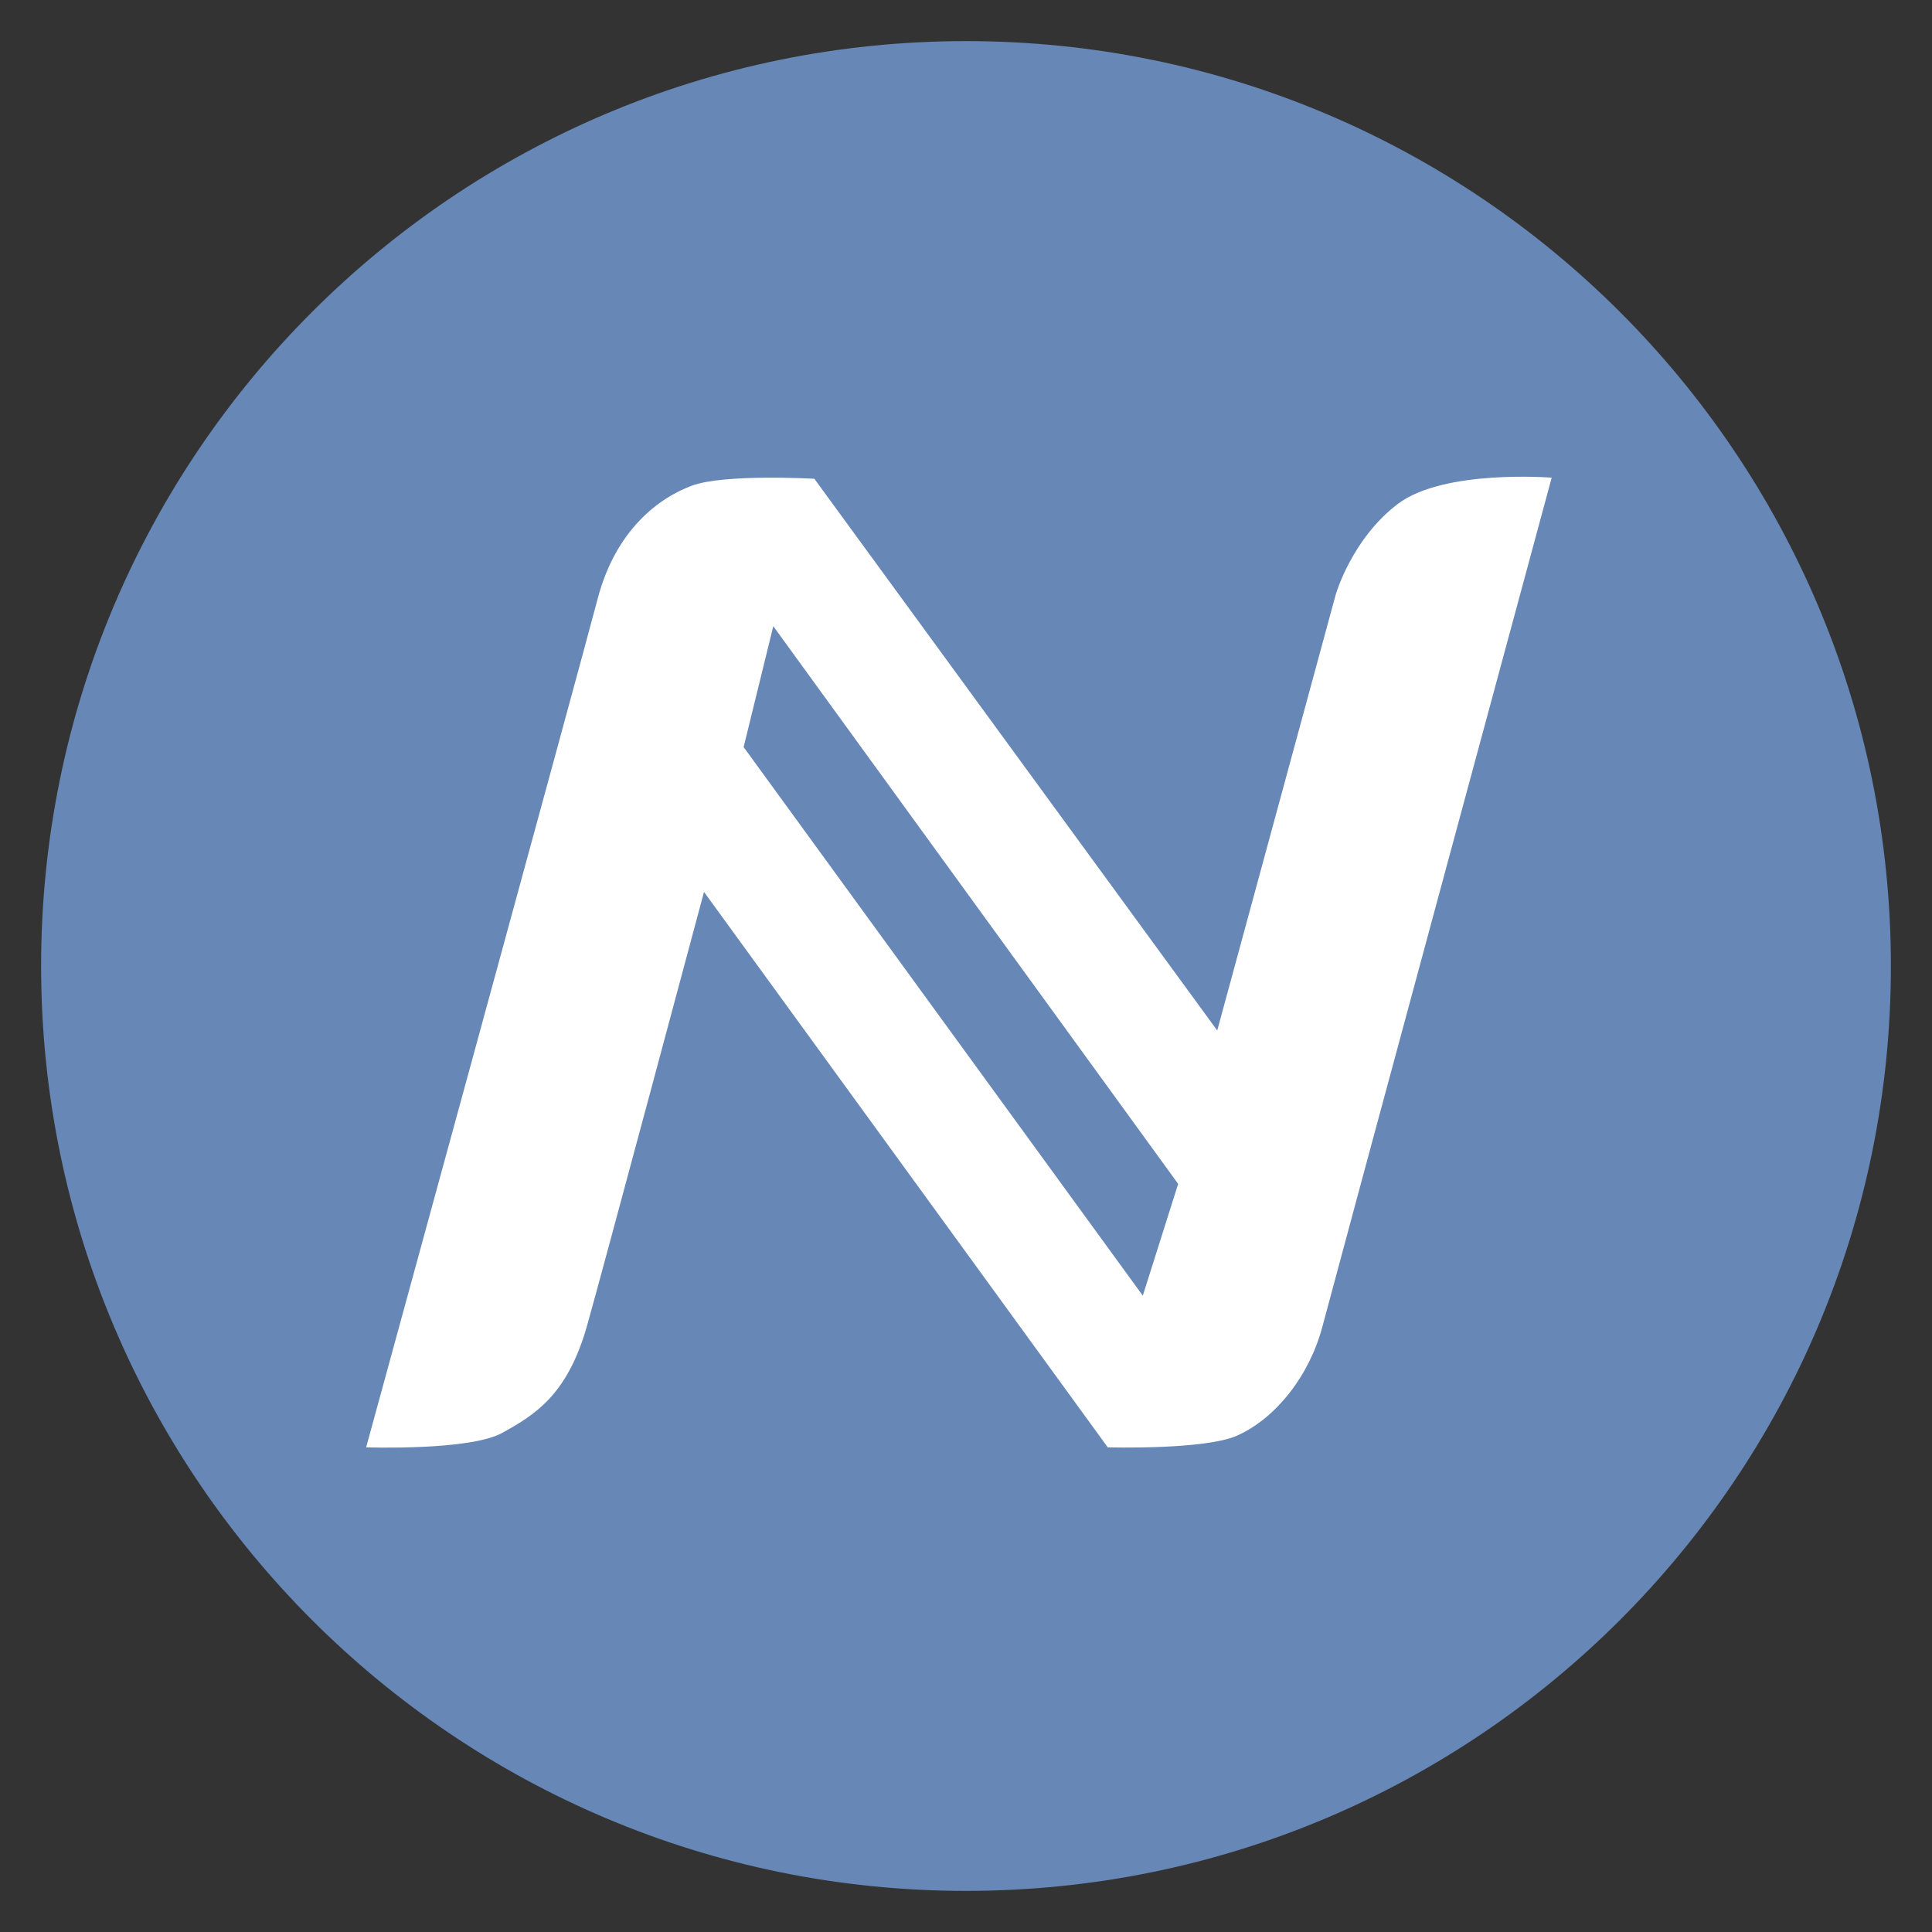 <svg width="235" height="235" viewBox="0 0 235 235" xmlns="http://www.w3.org/2000/svg"><rect x="0" y="0" width="235" height="235" fill="#333333" stroke="none"/><g fill="none" fill-rule="evenodd"><path d="M117.5 5C55.367 5 5 55.369 5 117.501 5 179.633 55.367 230 117.5 230c62.131 0 112.5-50.368 112.5-112.499C230 55.37 179.631 5 117.5 5z" fill="#6787B7" fill-rule="nonzero"/><path d="M160.856 161.345c-1.56 5.93-5.616 11.13-10.351 13.265-3.953 1.779-15.762 1.437-15.762 1.437l-49.11-67.557s-12.617 47.124-14.254 52.855c-2.393 8.373-6.346 10.765-10.3 12.95-3.954 2.187-16.542 1.752-16.542 1.752S70.477 81.3 72.695 72.837c2.22-8.462 7.527-12.313 11.48-13.768 3.955-1.457 14.879-.833 14.879-.833l49.005 67.11 14.41-53.012s1.925-6.764 7.542-11.029c5.619-4.266 18.73-3.201 18.73-3.201s-26.324 97.31-27.885 103.241z" fill="#FFF"/><path fill="#6787B7" fill-rule="nonzero" d="M90.452 90.872l48.554 66.726 4.3-13.595L94.06 76.166z"/></g></svg>